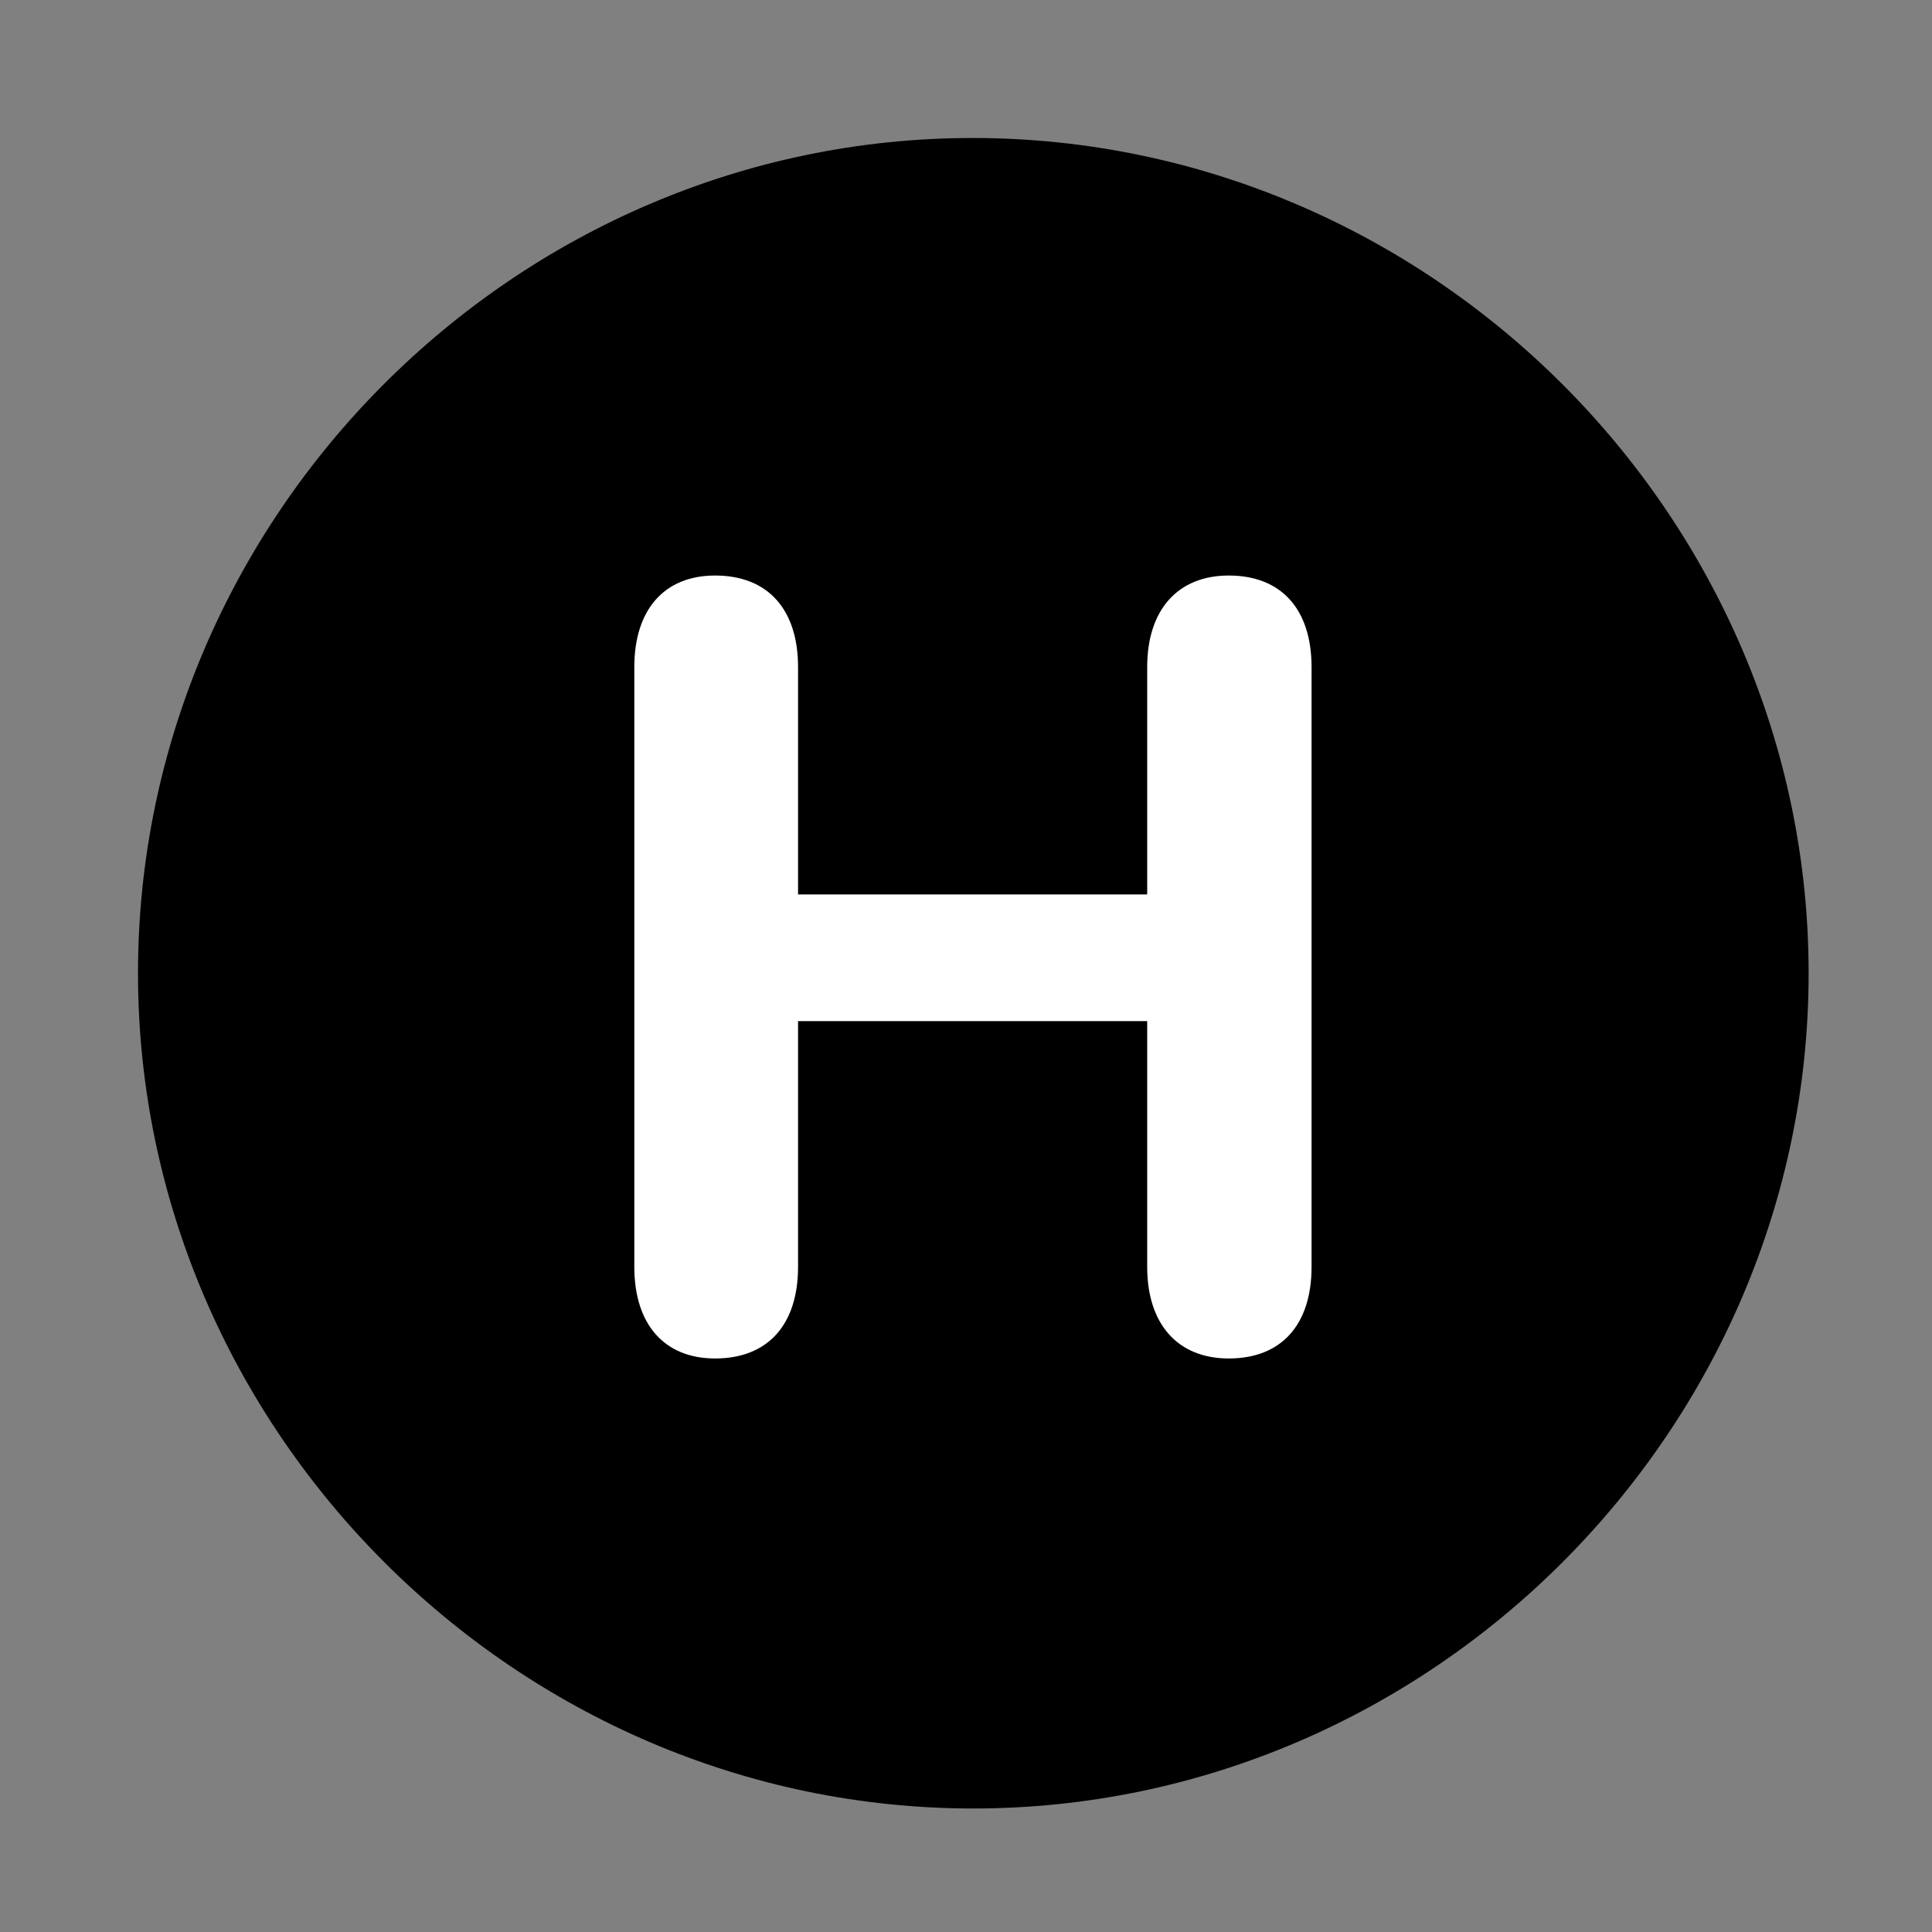 <svg width="28" height="28" viewBox="0 0 28 28" fill="none" xmlns="http://www.w3.org/2000/svg">
<rect x="0" y="0" width="28" height="28" fill="#808080" stroke="none"/>
<path d="M14.105 26.21C20.737 26.21 26.212 20.727 26.212 14.105C26.212 7.473 20.727 2 14.095 2C7.475 2 2 7.473 2 14.105C2 20.727 7.485 26.21 14.105 26.21Z" fill="black"/>
<path d="M10.364 19.688C9.625 19.688 9.193 19.191 9.193 18.36V9.668C9.193 8.838 9.625 8.341 10.364 8.341C11.128 8.341 11.566 8.831 11.566 9.668V12.963H16.626V9.668C16.626 8.838 17.069 8.341 17.808 8.341C18.572 8.341 19.008 8.831 19.008 9.668V18.36C19.008 19.199 18.572 19.688 17.808 19.688C17.069 19.688 16.626 19.191 16.626 18.36V14.799H11.566V18.36C11.566 19.199 11.128 19.688 10.364 19.688Z" fill="white"/>
</svg>
